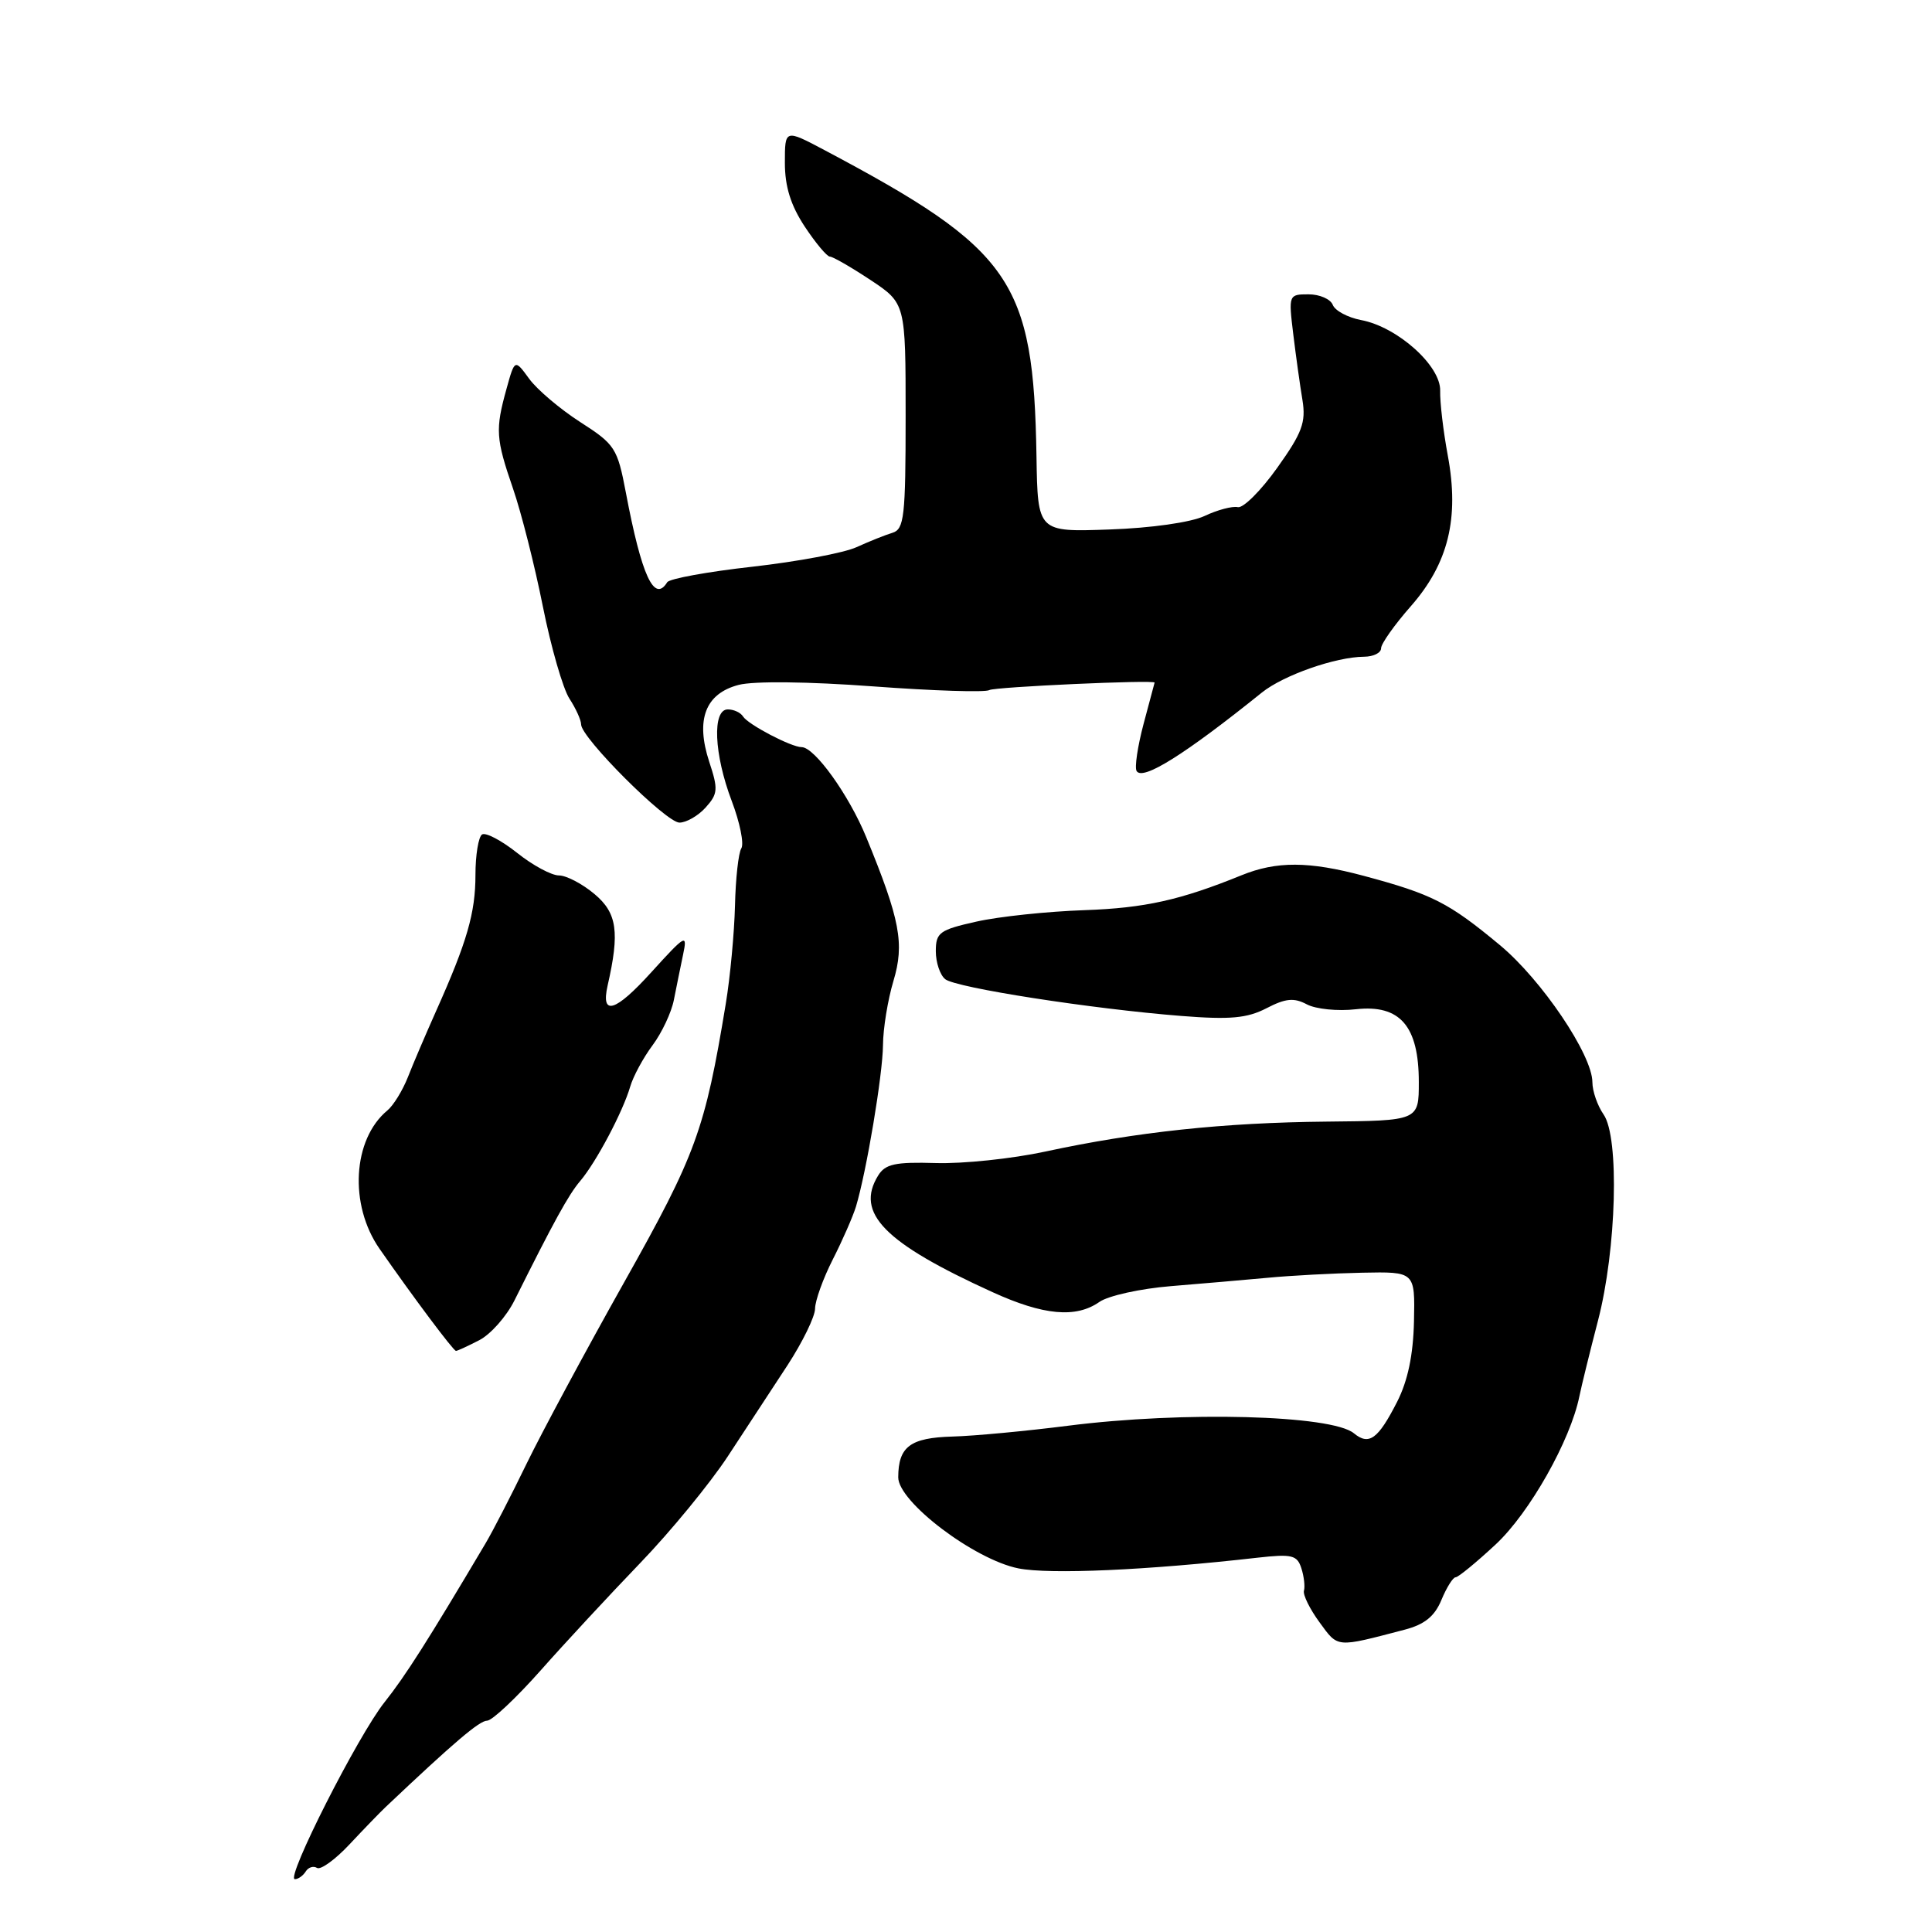 <?xml version="1.0" encoding="UTF-8" standalone="no"?>
<!DOCTYPE svg PUBLIC "-//W3C//DTD SVG 1.1//EN" "http://www.w3.org/Graphics/SVG/1.1/DTD/svg11.dtd" >
<svg xmlns="http://www.w3.org/2000/svg" xmlns:xlink="http://www.w3.org/1999/xlink" version="1.1" viewBox="0 0 256 256">
 <g >
 <path fill="currentColor"
d=" M 40.51 247.98 C 40.86 247.42 41.53 247.21 42.01 247.51 C 42.49 247.80 44.43 246.40 46.31 244.39 C 48.19 242.38 50.36 240.14 51.12 239.42 C 60.19 230.84 63.53 228.00 64.54 228.00 C 65.20 228.00 68.38 225.01 71.62 221.36 C 74.85 217.71 80.80 211.30 84.83 207.11 C 88.86 202.93 94.07 196.57 96.42 193.00 C 98.77 189.43 102.34 183.98 104.35 180.90 C 106.36 177.81 108.00 174.44 108.00 173.40 C 108.01 172.35 109.06 169.42 110.35 166.88 C 111.65 164.33 113.02 161.18 113.42 159.88 C 114.82 155.22 116.96 142.43 117.00 138.50 C 117.01 136.30 117.64 132.47 118.38 130.00 C 119.87 125.04 119.28 121.89 114.78 110.93 C 112.50 105.36 107.94 99.00 106.22 99.00 C 104.84 99.00 99.12 96.00 98.46 94.94 C 98.14 94.42 97.23 94.00 96.44 94.00 C 94.35 94.00 94.60 99.93 96.96 106.14 C 98.04 108.99 98.61 111.80 98.23 112.41 C 97.85 113.01 97.47 116.42 97.39 120.00 C 97.30 123.58 96.76 129.43 96.17 133.00 C 93.41 149.74 92.23 152.96 82.71 169.90 C 77.58 179.03 71.75 189.88 69.75 194.00 C 67.75 198.12 65.32 202.85 64.34 204.50 C 56.71 217.37 53.72 222.07 50.97 225.53 C 47.46 229.92 37.79 249.00 39.07 249.00 C 39.52 249.00 40.16 248.54 40.51 247.98 Z  M 186.13 215.94 C 188.77 215.25 190.10 214.17 191.00 211.99 C 191.68 210.35 192.53 209.00 192.87 209.00 C 193.22 209.00 195.61 207.04 198.19 204.64 C 202.68 200.46 208.10 190.85 209.28 185.00 C 209.56 183.62 210.67 179.12 211.74 175.00 C 214.20 165.55 214.60 150.69 212.48 147.67 C 211.67 146.50 211.00 144.58 211.00 143.40 C 211.00 139.79 204.29 129.84 198.74 125.23 C 191.95 119.59 189.79 118.49 180.69 116.05 C 173.44 114.11 169.14 114.09 164.50 115.98 C 156.41 119.27 151.68 120.32 143.72 120.60 C 138.78 120.77 132.33 121.45 129.37 122.12 C 124.49 123.21 124.00 123.57 124.00 126.04 C 124.00 127.53 124.56 129.20 125.25 129.75 C 126.69 130.89 144.70 133.69 156.55 134.62 C 163.00 135.13 165.25 134.92 167.81 133.60 C 170.35 132.28 171.46 132.18 173.16 133.08 C 174.33 133.71 177.26 134.01 179.67 133.73 C 185.51 133.08 188.00 135.95 188.00 143.38 C 188.00 148.50 188.00 148.50 175.75 148.62 C 162.19 148.75 150.60 149.98 138.50 152.59 C 134.10 153.54 127.58 154.22 124.00 154.11 C 118.61 153.95 117.30 154.23 116.35 155.78 C 113.30 160.74 117.16 164.68 131.50 171.21 C 138.27 174.30 142.57 174.69 145.68 172.51 C 146.85 171.69 151.11 170.75 155.15 170.42 C 159.19 170.09 164.97 169.59 168.00 169.31 C 171.03 169.02 176.65 168.72 180.50 168.64 C 187.50 168.50 187.50 168.50 187.36 175.08 C 187.26 179.56 186.54 182.97 185.12 185.76 C 182.60 190.70 181.40 191.57 179.40 189.92 C 176.47 187.49 156.80 186.97 141.50 188.92 C 136.00 189.62 129.12 190.27 126.21 190.35 C 120.61 190.51 119.04 191.68 119.02 195.74 C 118.99 198.99 129.11 206.66 134.95 207.82 C 139.08 208.64 152.00 208.07 166.65 206.40 C 171.20 205.89 171.88 206.06 172.44 207.81 C 172.79 208.90 172.94 210.24 172.78 210.78 C 172.63 211.32 173.55 213.20 174.84 214.96 C 177.34 218.38 176.95 218.34 186.13 215.94 Z  M 63.51 177.58 C 65.02 176.80 67.11 174.43 68.16 172.33 C 73.41 161.81 75.32 158.33 76.87 156.50 C 78.99 154.01 82.53 147.32 83.50 144.00 C 83.90 142.62 85.24 140.15 86.47 138.50 C 87.70 136.85 88.97 134.15 89.29 132.50 C 89.62 130.85 90.16 128.15 90.51 126.50 C 91.11 123.67 90.86 123.81 86.31 128.82 C 81.54 134.09 79.59 134.69 80.51 130.60 C 82.13 123.51 81.77 120.98 78.79 118.48 C 77.17 117.11 75.04 116.00 74.06 116.00 C 73.08 116.00 70.58 114.66 68.52 113.01 C 66.45 111.37 64.37 110.27 63.88 110.57 C 63.40 110.87 63.00 113.28 63.00 115.93 C 63.00 120.96 61.89 124.80 57.77 134.00 C 56.42 137.03 54.74 140.95 54.05 142.72 C 53.35 144.49 52.13 146.48 51.33 147.14 C 46.72 150.96 46.23 159.64 50.29 165.47 C 54.83 171.99 60.08 179.00 60.42 179.00 C 60.61 179.00 62.00 178.36 63.51 177.58 Z  M 93.50 107.00 C 95.13 105.19 95.18 104.58 93.98 100.95 C 92.14 95.35 93.46 91.90 97.88 90.75 C 99.89 90.23 107.11 90.31 115.71 90.95 C 123.66 91.54 130.58 91.76 131.09 91.44 C 131.77 91.02 153.07 90.05 152.99 90.45 C 152.98 90.48 152.33 92.94 151.53 95.92 C 150.74 98.90 150.32 101.71 150.61 102.17 C 151.41 103.48 157.01 99.97 167.20 91.77 C 170.06 89.47 176.99 87.04 180.75 87.02 C 181.99 87.01 183.00 86.51 183.00 85.90 C 183.00 85.30 184.77 82.80 186.93 80.34 C 191.91 74.68 193.39 68.68 191.84 60.36 C 191.24 57.14 190.79 53.28 190.83 51.79 C 190.93 48.47 185.16 43.31 180.35 42.41 C 178.58 42.07 176.90 41.17 176.60 40.40 C 176.30 39.63 174.86 39.00 173.39 39.00 C 170.76 39.00 170.73 39.07 171.36 44.25 C 171.71 47.14 172.26 51.08 172.58 53.00 C 173.06 55.96 172.55 57.35 169.23 62.00 C 167.07 65.03 164.72 67.37 164.01 67.20 C 163.30 67.04 161.32 67.56 159.61 68.37 C 157.79 69.22 152.55 69.97 147.00 70.16 C 137.50 70.50 137.50 70.50 137.34 60.50 C 136.96 37.18 134.12 33.08 109.25 19.89 C 104.00 17.11 104.00 17.11 104.00 21.57 C 104.00 24.73 104.78 27.21 106.63 30.02 C 108.08 32.21 109.58 34.00 109.96 34.00 C 110.34 34.00 112.76 35.39 115.33 37.09 C 120.00 40.19 120.00 40.19 120.00 55.13 C 120.00 68.48 119.81 70.12 118.25 70.60 C 117.29 70.89 115.15 71.75 113.50 72.50 C 111.85 73.26 105.65 74.42 99.72 75.09 C 93.79 75.75 88.70 76.68 88.41 77.15 C 86.69 79.93 85.02 76.31 82.93 65.27 C 81.81 59.37 81.49 58.88 76.89 55.93 C 74.22 54.21 71.17 51.63 70.12 50.19 C 68.21 47.57 68.21 47.57 67.11 51.54 C 65.62 56.92 65.69 58.10 67.98 64.75 C 69.07 67.91 70.85 74.93 71.93 80.35 C 73.01 85.77 74.60 91.26 75.45 92.57 C 76.30 93.87 77.00 95.41 77.00 95.99 C 77.00 97.76 88.26 109.00 90.03 109.00 C 90.94 109.00 92.51 108.10 93.50 107.00 Z "/>
</g>
</svg>